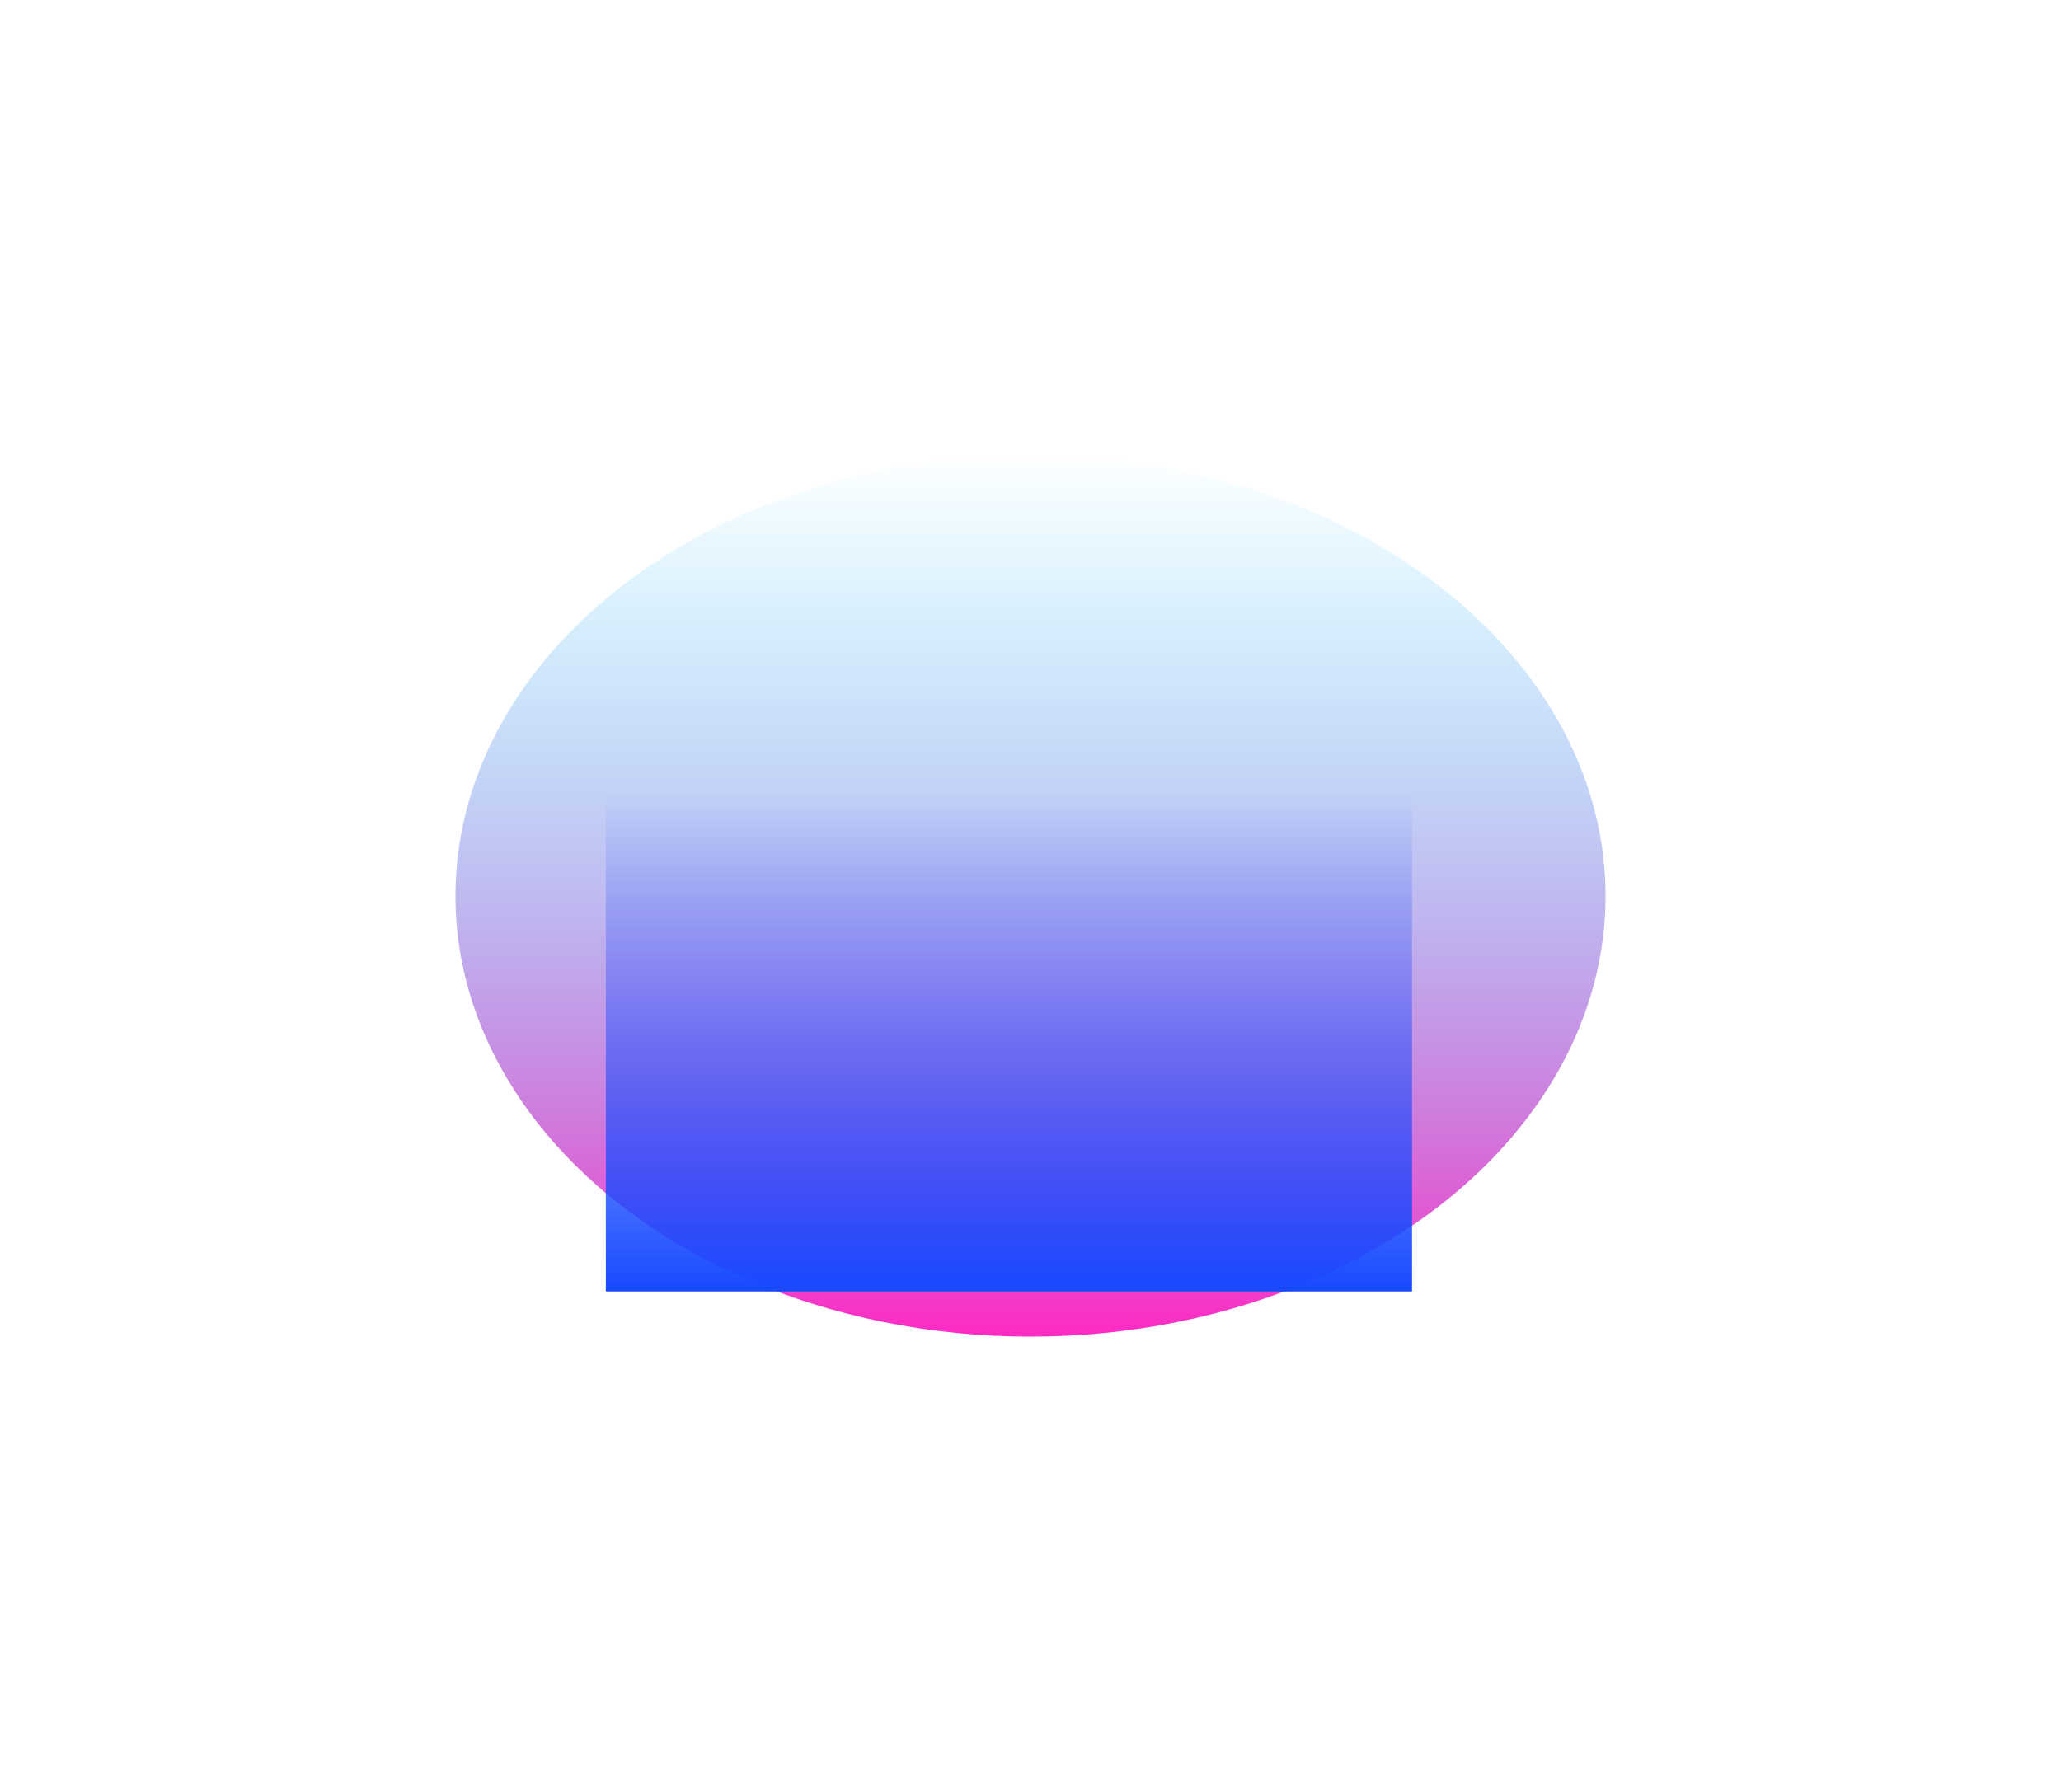 <svg width="905" height="787" viewBox="0 0 905 787" fill="none" xmlns="http://www.w3.org/2000/svg">
<g filter="url(#filter0_f_3200_548)">
<ellipse cx="452.5" cy="393.5" rx="252.5" ry="193.5" fill="url(#paint0_linear_3200_548)"/>
</g>
<g filter="url(#filter1_f_3200_548)">
<rect x="266.028" y="348.354" width="354.013" height="218.815" fill="url(#paint1_linear_3200_548)"/>
</g>
<defs>
<filter id="filter0_f_3200_548" x="0" y="0" width="905" height="787" filterUnits="userSpaceOnUse" color-interpolation-filters="sRGB">
<feFlood flood-opacity="0" result="BackgroundImageFix"/>
<feBlend mode="normal" in="SourceGraphic" in2="BackgroundImageFix" result="shape"/>
<feGaussianBlur stdDeviation="100" result="effect1_foregroundBlur_3200_548"/>
</filter>
<filter id="filter1_f_3200_548" x="66.028" y="148.354" width="754.013" height="618.814" filterUnits="userSpaceOnUse" color-interpolation-filters="sRGB">
<feFlood flood-opacity="0" result="BackgroundImageFix"/>
<feBlend mode="normal" in="SourceGraphic" in2="BackgroundImageFix" result="shape"/>
<feGaussianBlur stdDeviation="100" result="effect1_foregroundBlur_3200_548"/>
</filter>
<linearGradient id="paint0_linear_3200_548" x1="452.5" y1="200" x2="452.5" y2="587" gradientUnits="userSpaceOnUse">
<stop stop-color="#00C2FF" stop-opacity="0"/>
<stop offset="1" stop-color="#FF29C3"/>
</linearGradient>
<linearGradient id="paint1_linear_3200_548" x1="443.034" y1="348.354" x2="443.034" y2="567.169" gradientUnits="userSpaceOnUse">
<stop stop-color="#184BFF" stop-opacity="0"/>
<stop offset="1" stop-color="#174AFF"/>
</linearGradient>
</defs>
</svg>

